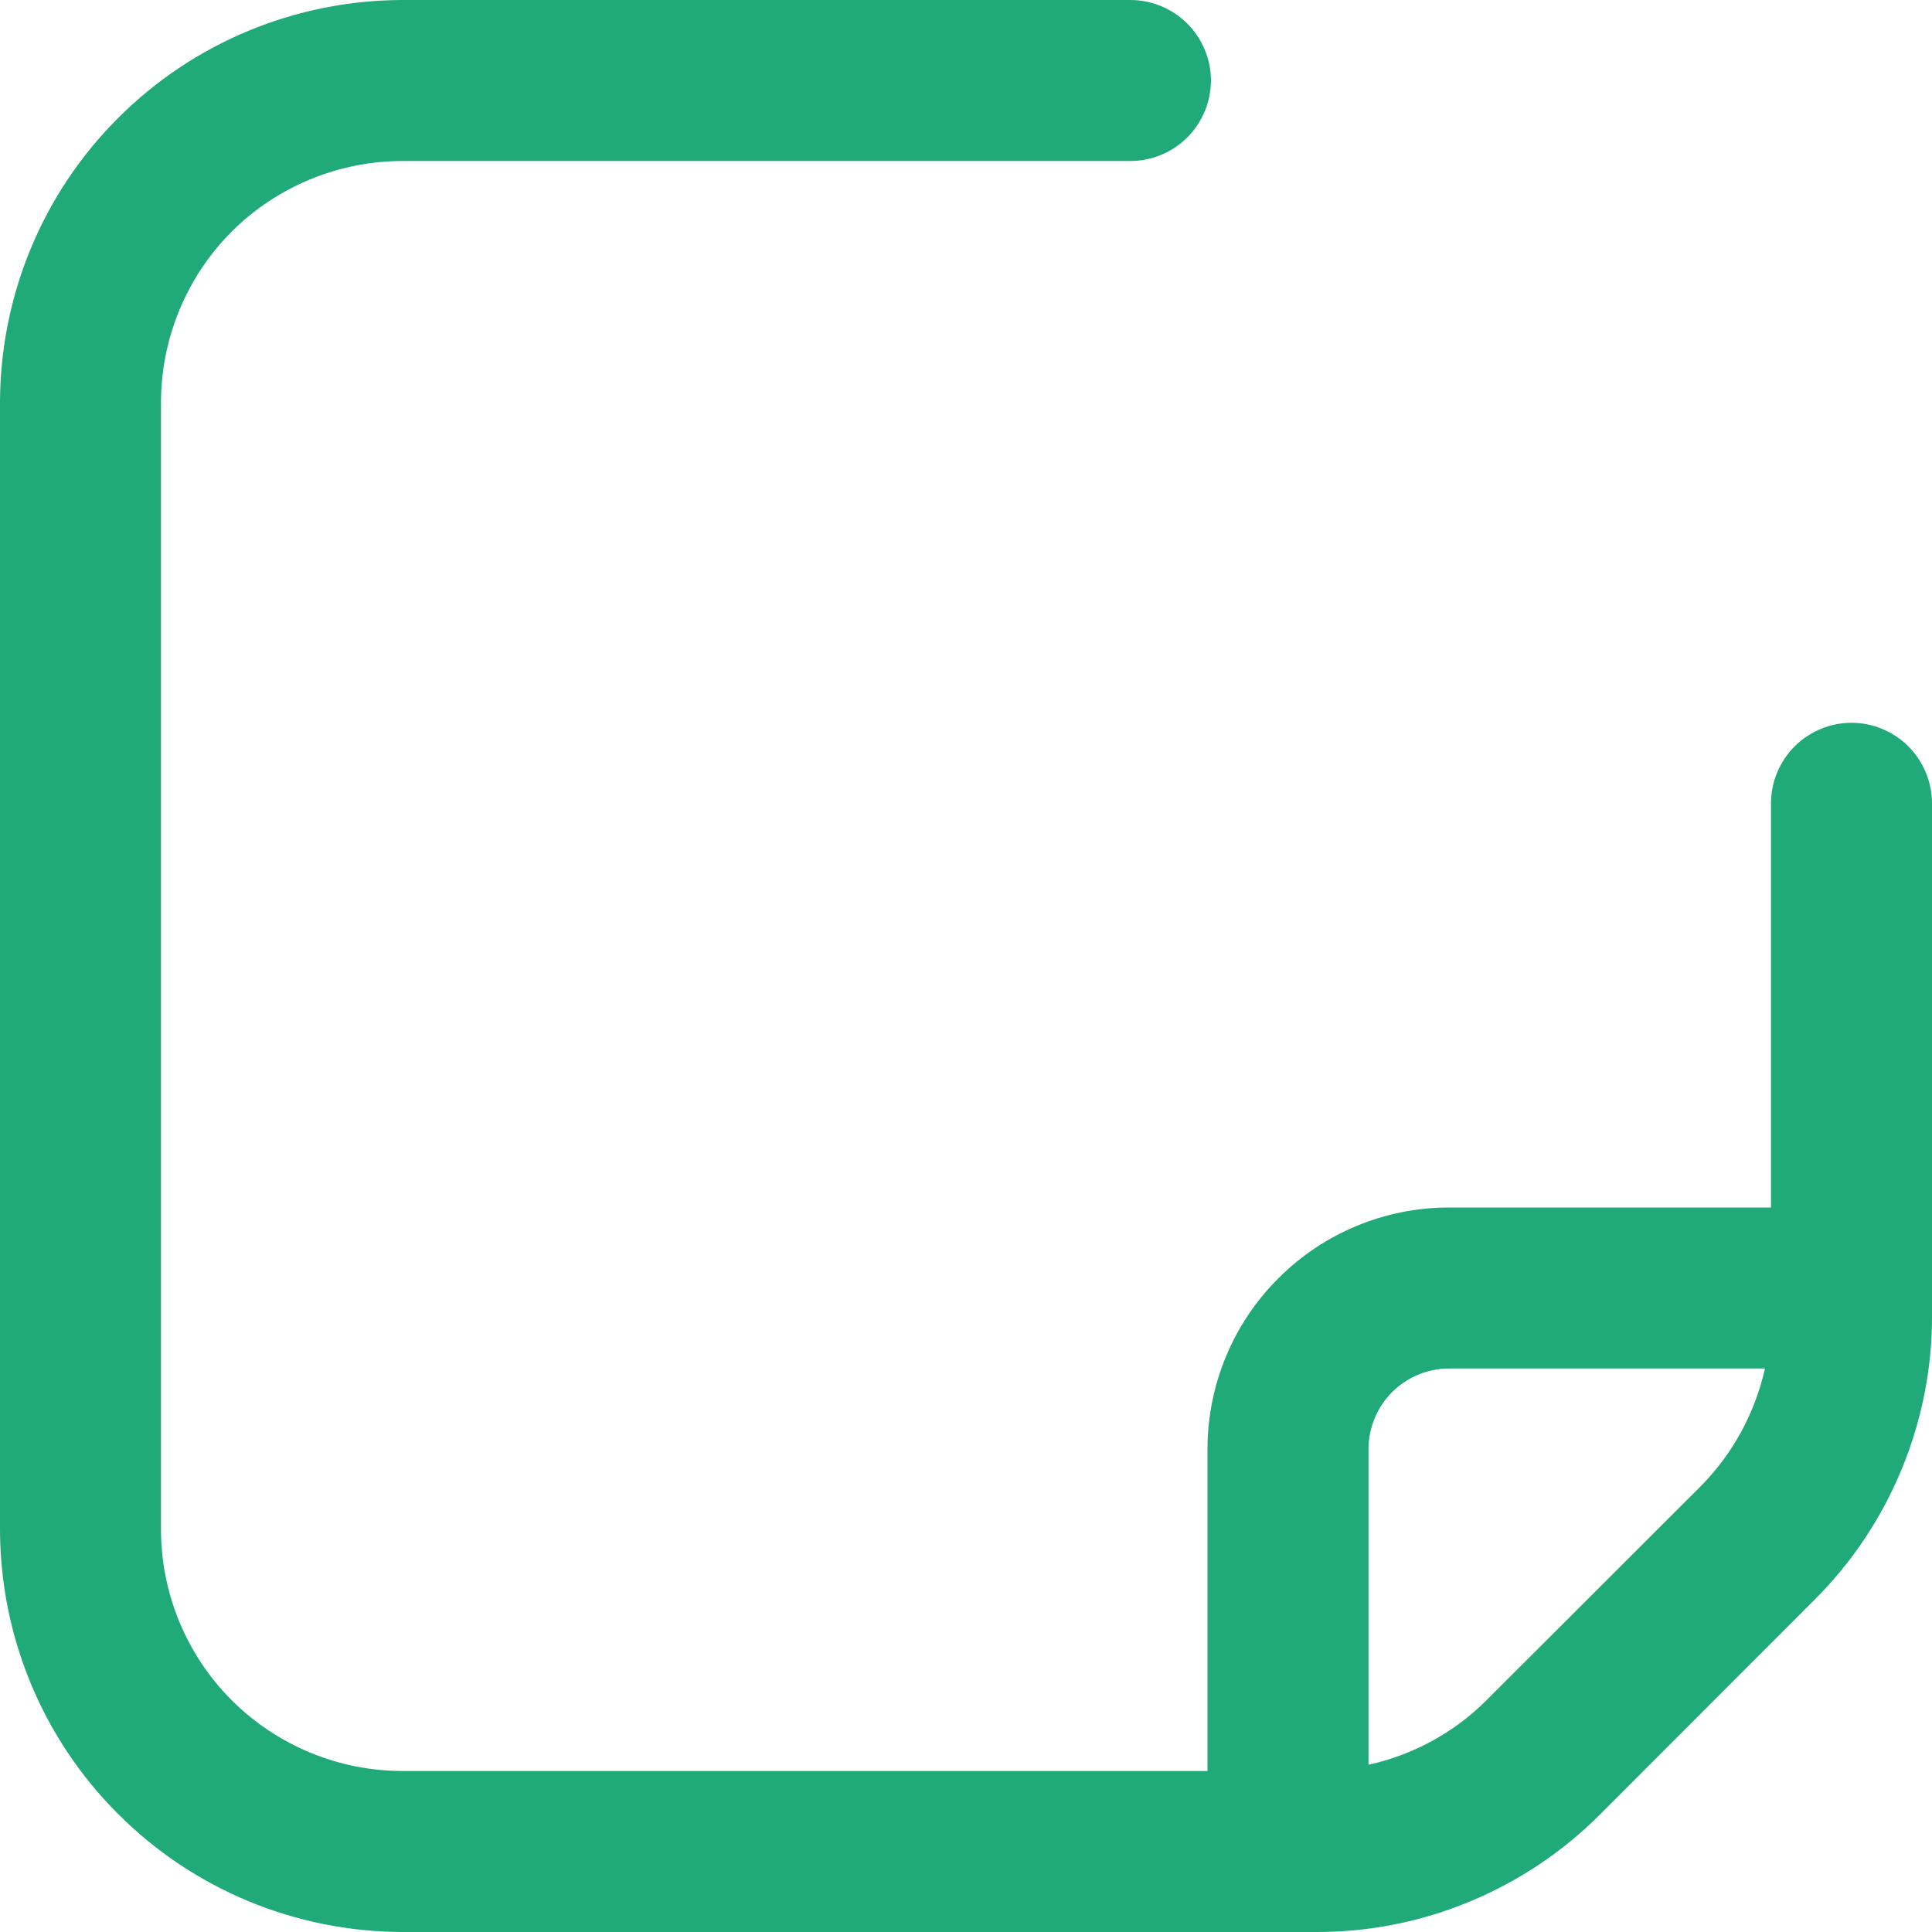 <svg width="9" height="9" viewBox="0 0 9 9" fill="none" xmlns="http://www.w3.org/2000/svg">
<path d="M8.625 3.367C8.526 3.367 8.43 3.407 8.36 3.477C8.29 3.547 8.25 3.643 8.25 3.742V5.625H6.75C6.452 5.625 6.165 5.744 5.955 5.955C5.744 6.165 5.625 6.452 5.625 6.75V8.25H1.875C1.577 8.25 1.29 8.131 1.079 7.92C0.869 7.71 0.75 7.423 0.75 7.125V1.875C0.75 1.577 0.869 1.29 1.079 1.079C1.29 0.869 1.577 0.75 1.875 0.75H5.266C5.365 0.75 5.461 0.71 5.531 0.64C5.601 0.57 5.641 0.474 5.641 0.375C5.641 0.276 5.601 0.18 5.531 0.11C5.461 0.04 5.365 0 5.266 0L1.875 0C1.378 0.001 0.901 0.198 0.55 0.55C0.198 0.901 0.001 1.378 0 1.875L0 7.125C0.001 7.622 0.198 8.099 0.55 8.45C0.901 8.802 1.378 8.999 1.875 9H6.129C6.375 9.001 6.619 8.953 6.847 8.858C7.074 8.764 7.281 8.626 7.455 8.451L8.451 7.454C8.625 7.281 8.764 7.074 8.858 6.846C8.952 6.619 9.001 6.375 9 6.129V3.742C9 3.643 8.96 3.547 8.89 3.477C8.82 3.407 8.724 3.367 8.625 3.367ZM6.924 7.921C6.774 8.071 6.583 8.175 6.375 8.221V6.75C6.375 6.651 6.415 6.555 6.485 6.485C6.555 6.415 6.651 6.375 6.75 6.375H8.222C8.175 6.583 8.072 6.773 7.922 6.924L6.924 7.921Z" fill="#20A979"/>
</svg>

